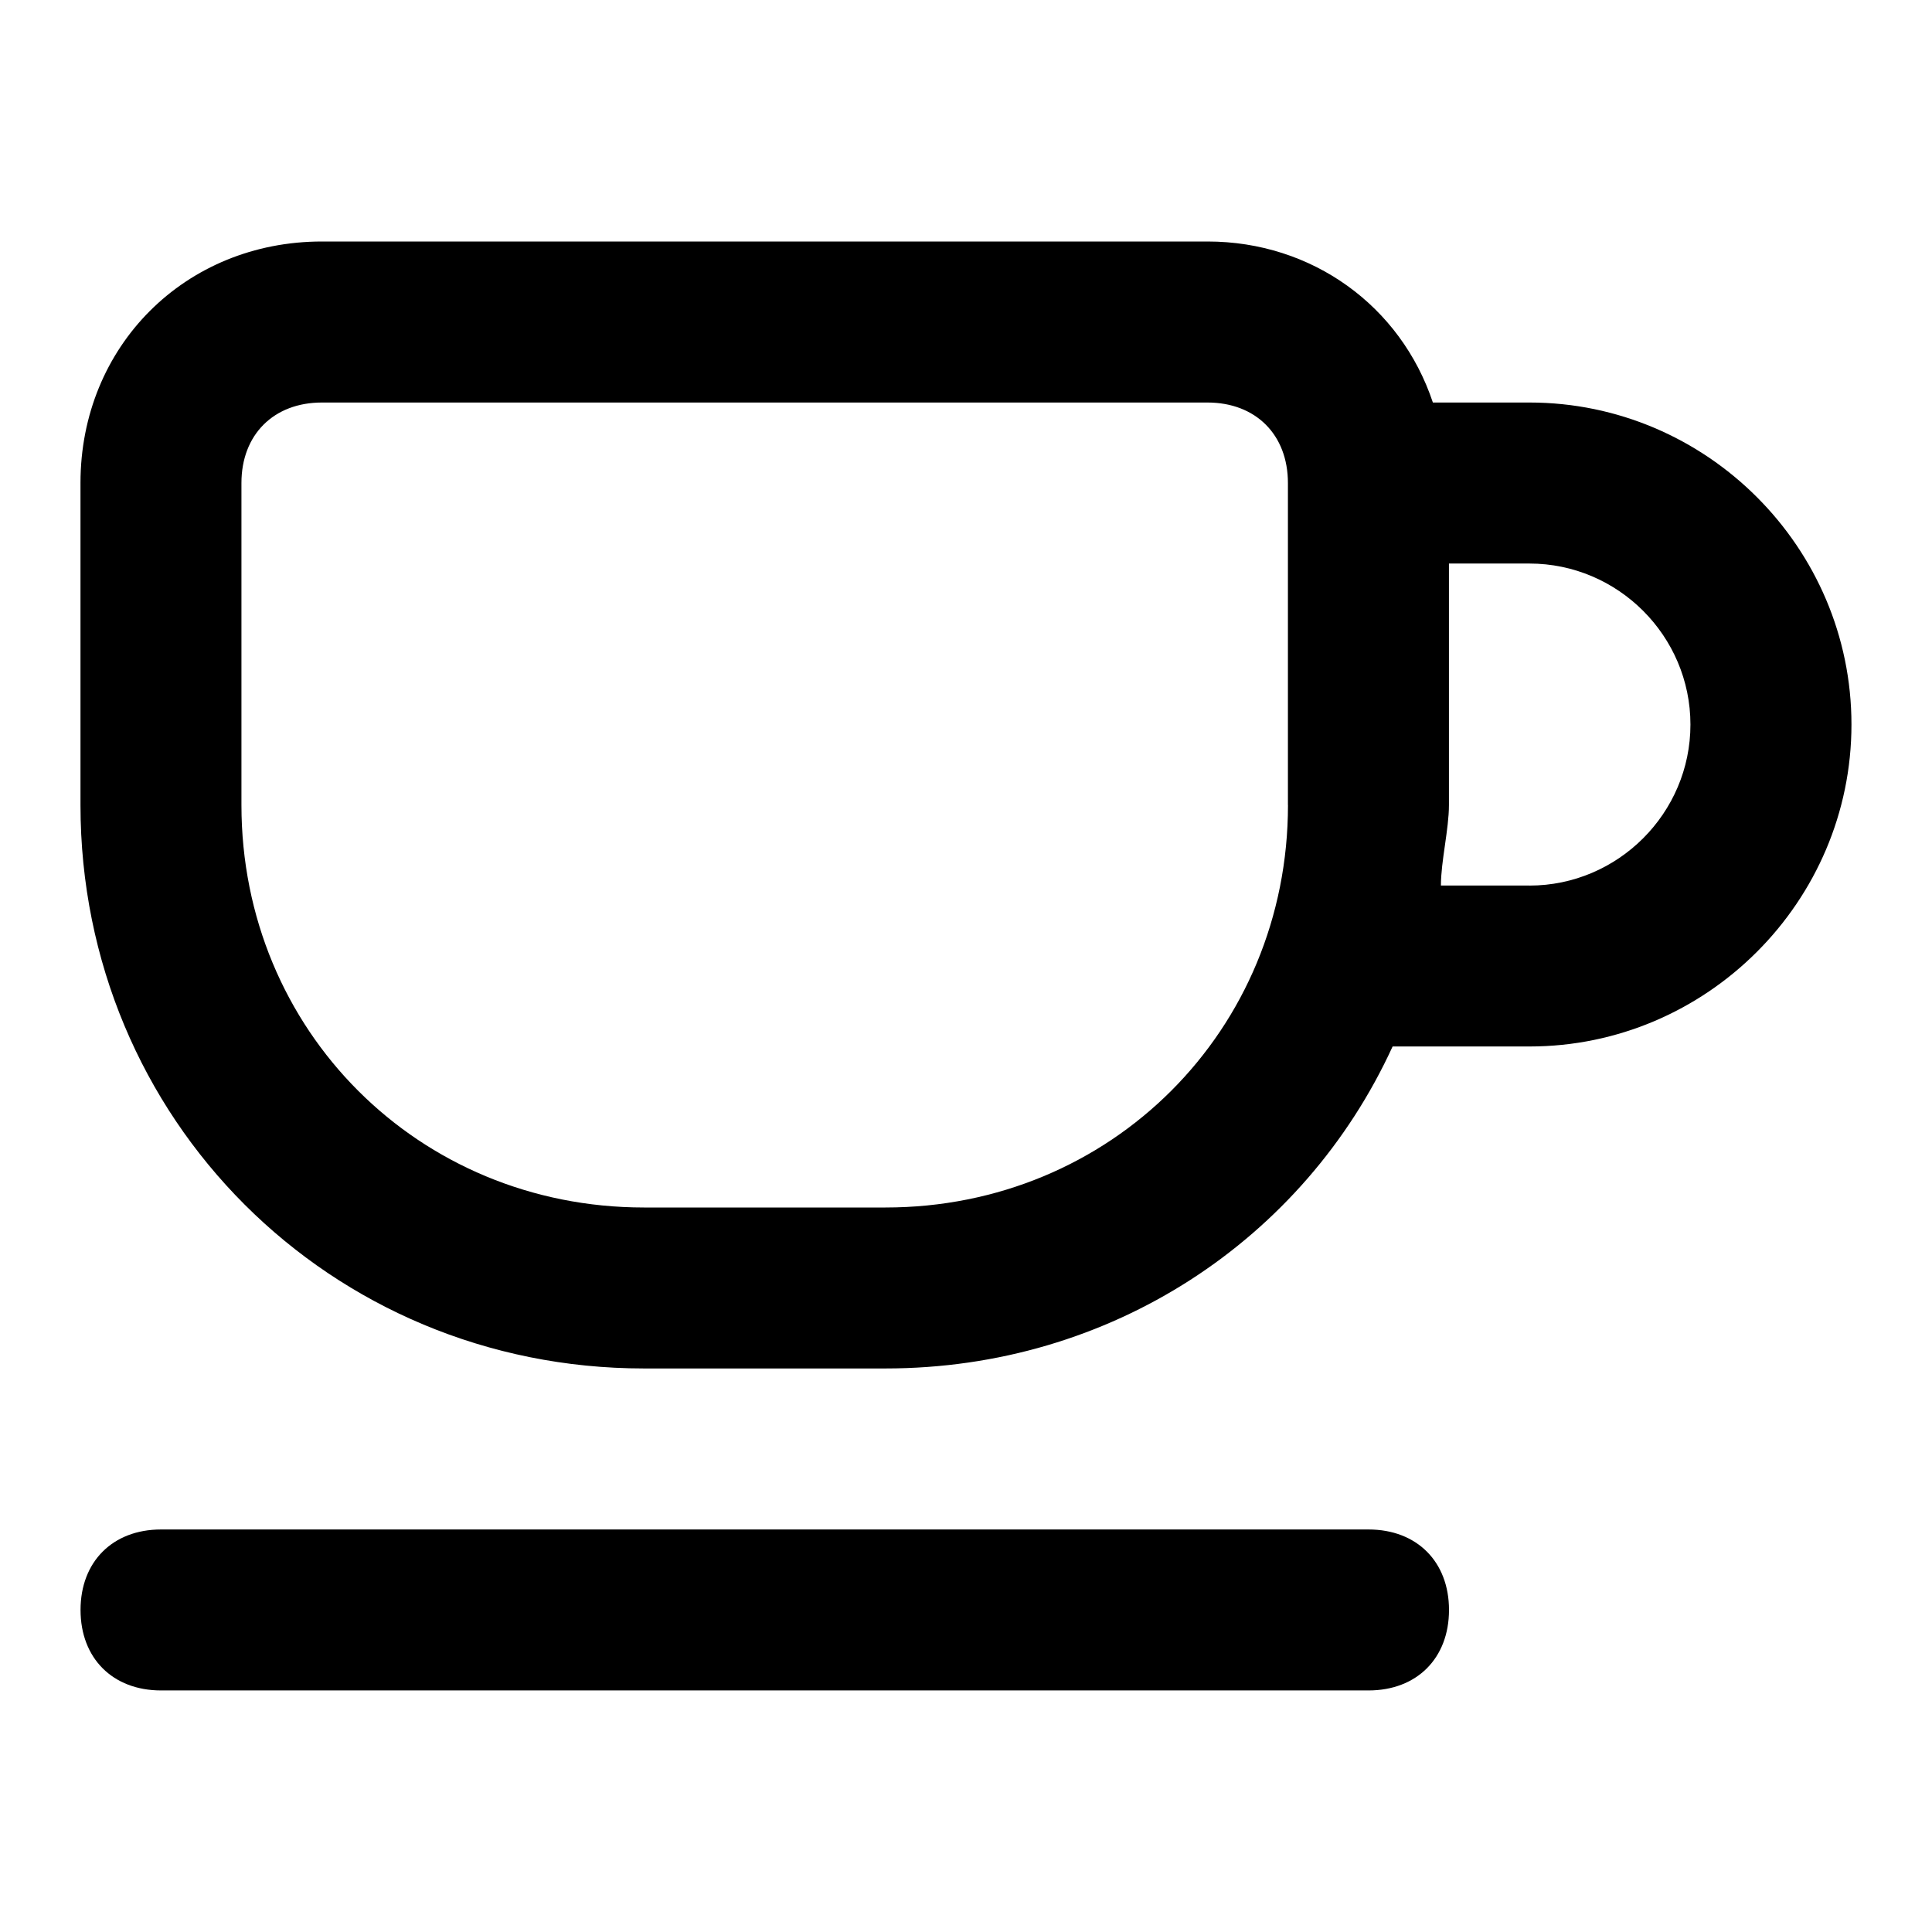 <!-- Generated by IcoMoon.io -->
<svg version="1.1" xmlns="http://www.w3.org/2000/svg" width="32" height="32" viewBox="0 0 32 32">
<title>cup-01</title>
<path d="M22.667 25.333h-20c-0.8 0-1.333 0.533-1.333 1.333s0.533 1.333 1.333 1.333h20c0.8 0 1.333-0.533 1.333-1.333s-0.533-1.333-1.333-1.333z"></path>
<path d="M25.333 6.667h-1.6c-0.533-1.6-2-2.667-3.733-2.667h-14.667c-2.267 0-4 1.733-4 4v5.333c0 5.2 4.133 9.333 9.333 9.333h4c3.733 0 6.933-2.133 8.4-5.333h2.267c2.933 0 5.333-2.4 5.333-5.333s-2.4-5.333-5.333-5.333zM21.333 13.333c0 3.733-2.933 6.667-6.667 6.667h-4c-3.733 0-6.667-2.933-6.667-6.667v-5.333c0-0.8 0.533-1.333 1.333-1.333h14.667c0.8 0 1.333 0.533 1.333 1.333v5.333zM25.333 14.667h-1.467c0-0.4 0.133-0.933 0.133-1.333v-4h1.333c1.467 0 2.667 1.2 2.667 2.667s-1.2 2.667-2.667 2.667z"></path>
</svg>
